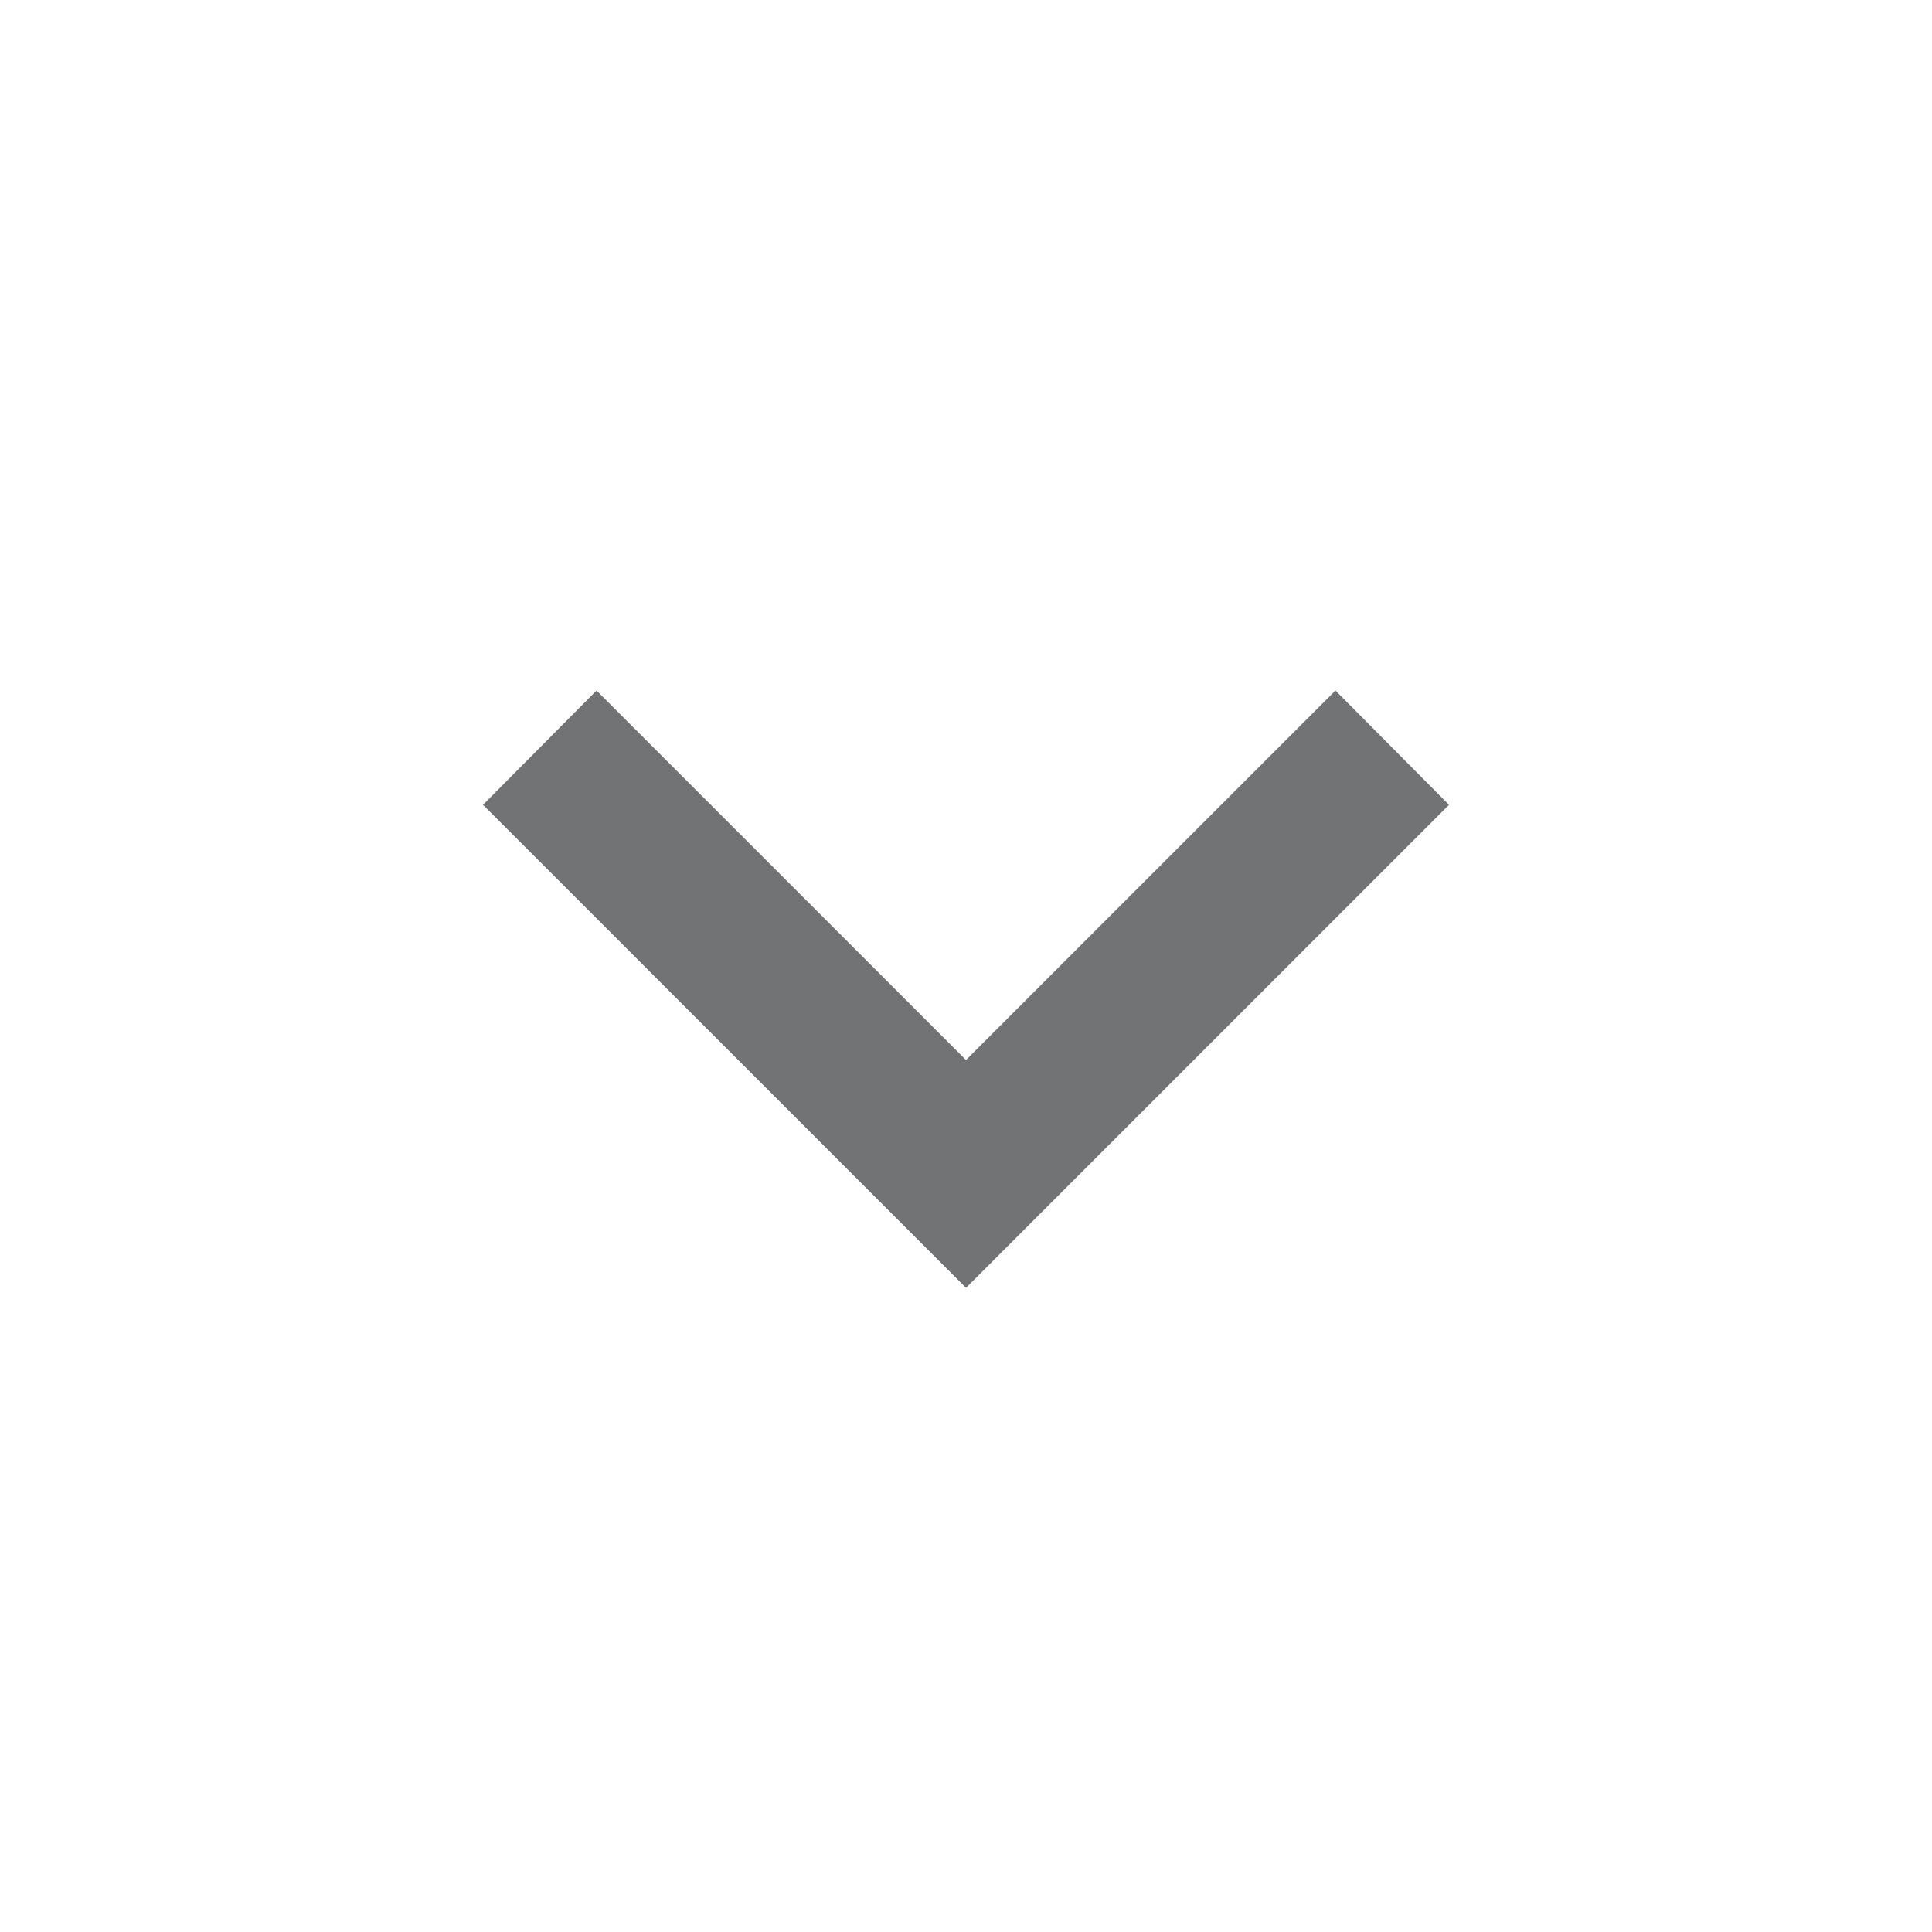 <svg width="24" height="24" viewBox="0 0 24 24" fill="none" xmlns="http://www.w3.org/2000/svg">
<path d="M7.41 8.578L12 13.168L16.59 8.578L18 9.998L12 15.998L6 9.998L7.41 8.578Z" fill="#717374"/>
</svg>
